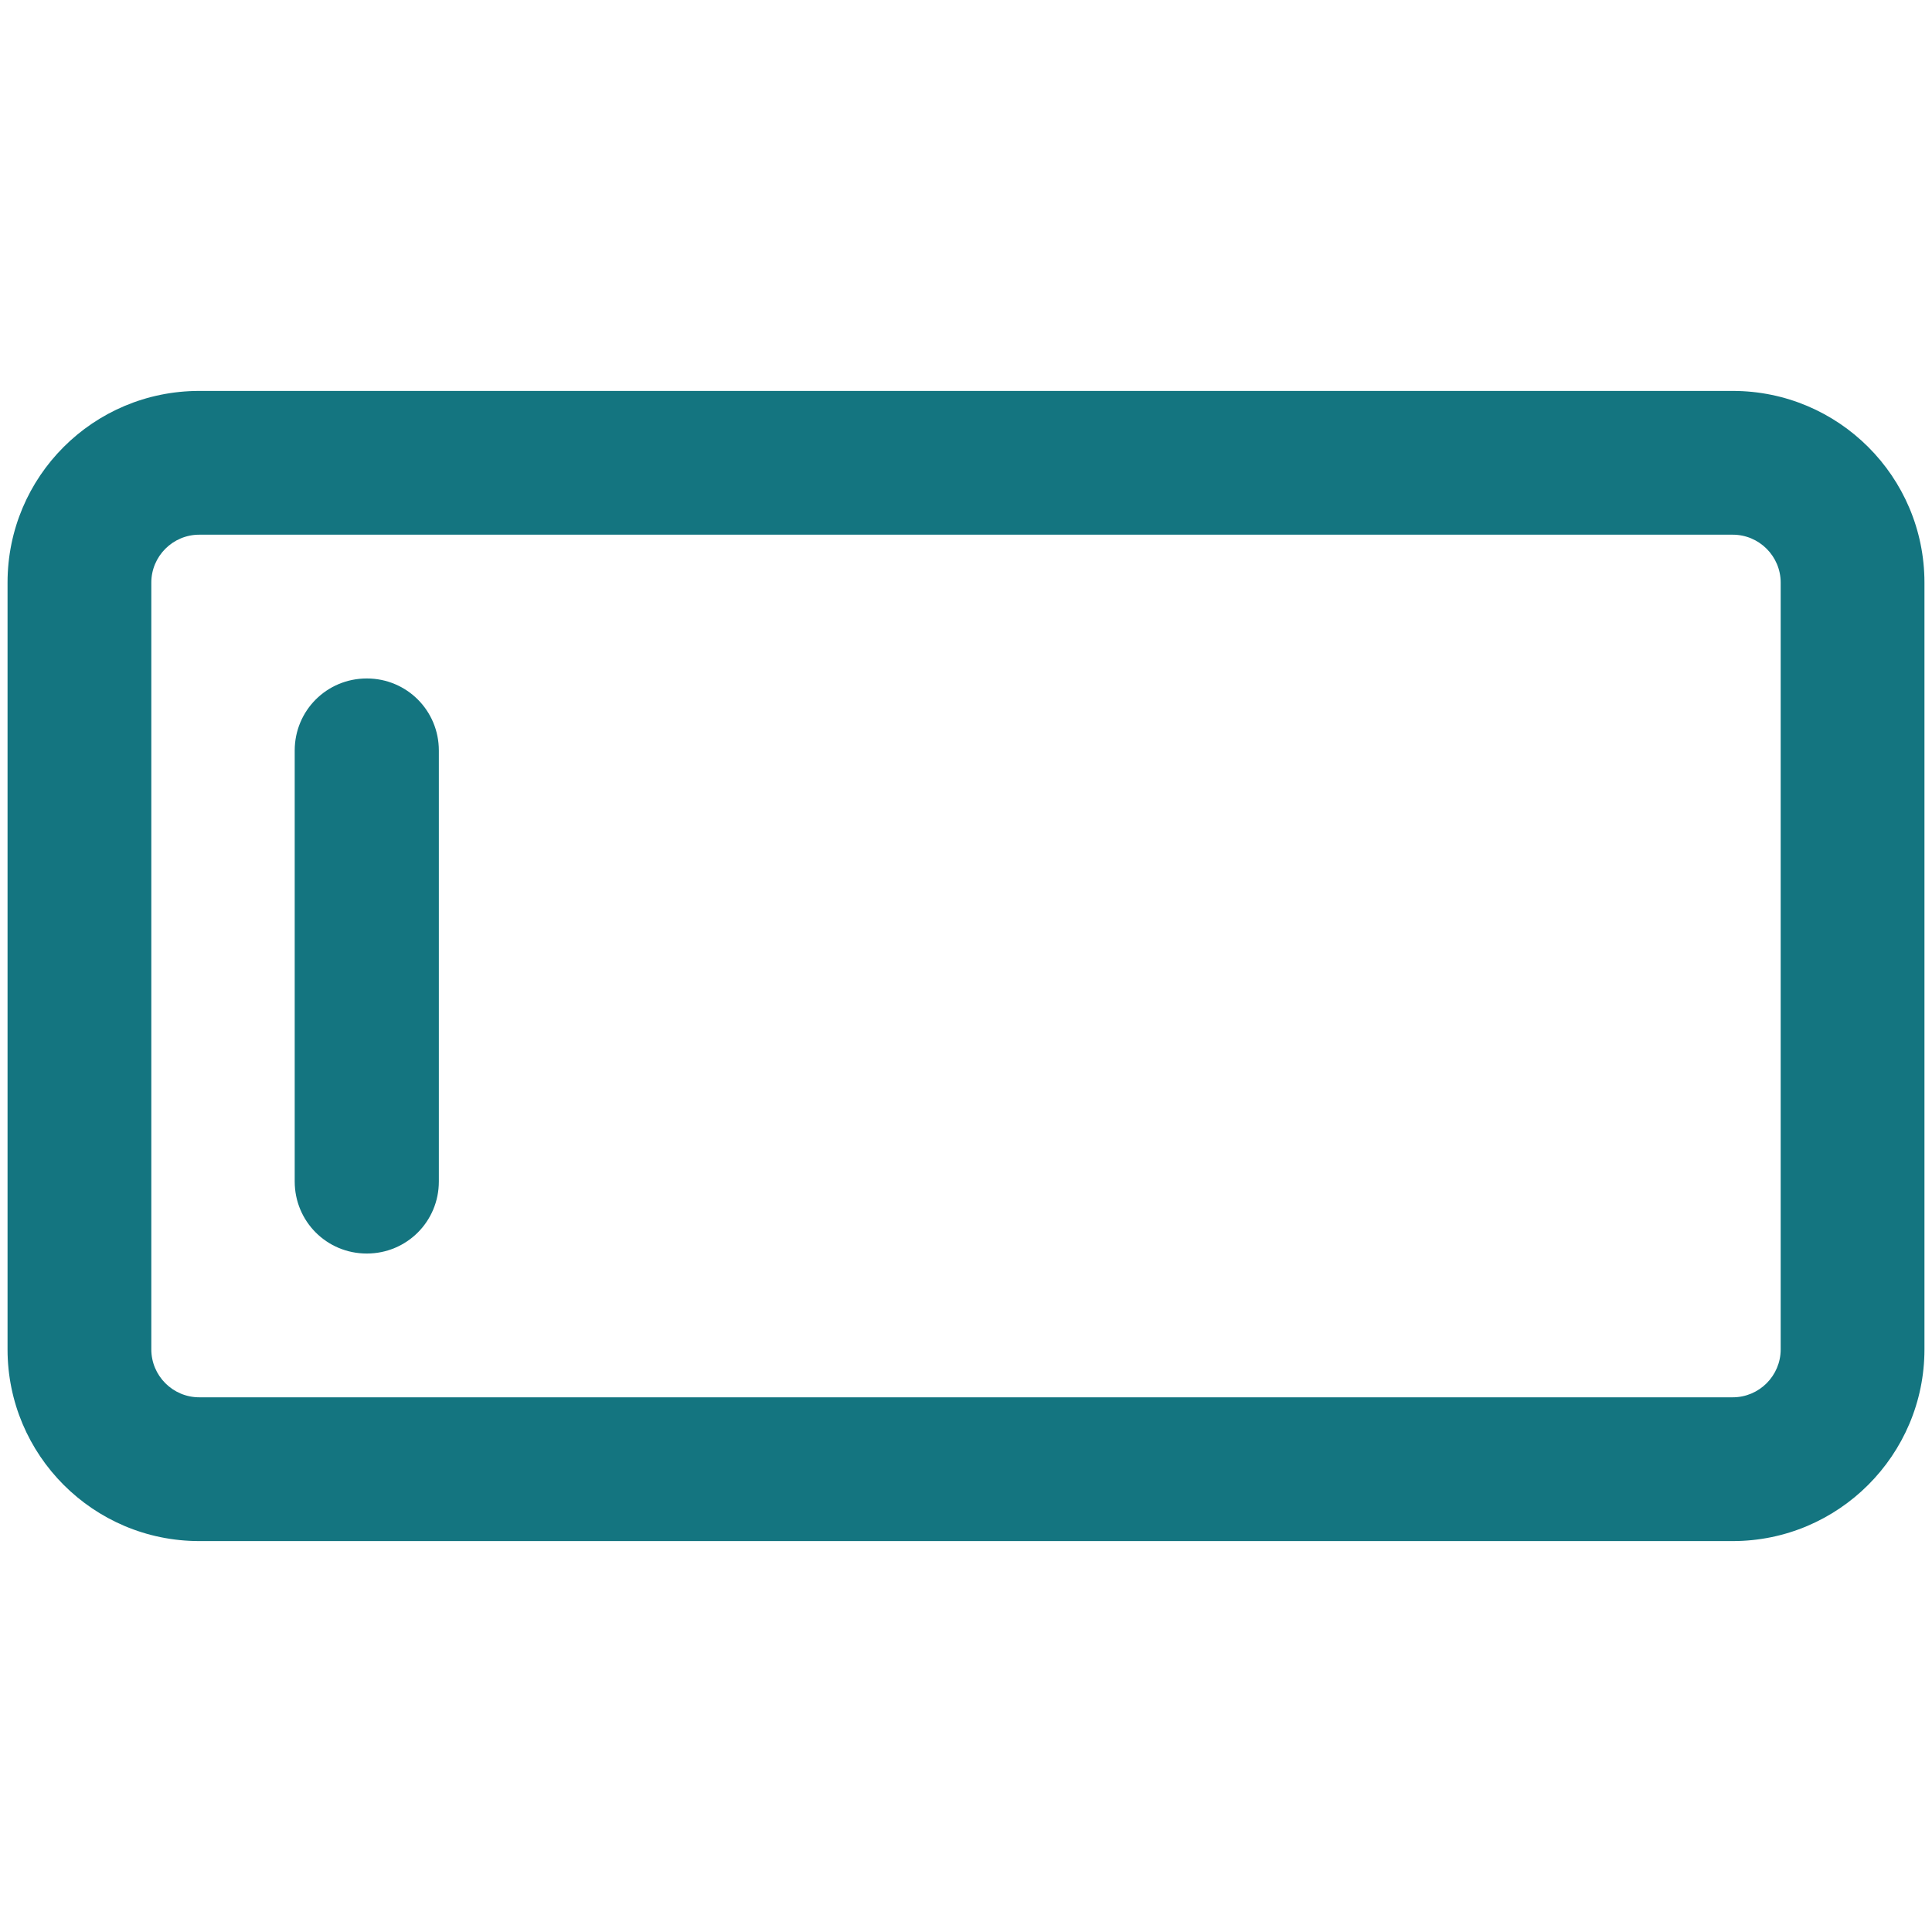 <?xml version="1.0" encoding="utf-8"?>
<!-- Generator: Adobe Illustrator 26.4.1, SVG Export Plug-In . SVG Version: 6.00 Build 0)  -->
<svg version="1.1" id="Layer_1" xmlns="http://www.w3.org/2000/svg" xmlns:xlink="http://www.w3.org/1999/xlink" x="0px" y="0px"
	 viewBox="0 0 512 512" style="enable-background:new 0 0 512 512;" xml:space="preserve">
<style type="text/css">
	.st0{fill:#147580;}
</style>
<path class="st0" d="M116.3,313.1c0,10.6-8.5,19.1-19.1,19.1s-19.1-8.5-19.1-19.1V198.9c0-10.6,8.5-19.1,19.1-19.1
	s19.1,8.5,19.1,19.1V313.1z M2,154.4c0-28.1,22.7-50.8,50.8-50.8h406.4c28,0,50.8,22.7,50.8,50.8v203.2c0,28-22.8,50.8-50.8,50.8
	H52.8C24.7,408.4,2,385.6,2,357.6V154.4z M40.1,154.4v203.2c0,7,5.7,12.7,12.7,12.7h406.4c7,0,12.7-5.7,12.7-12.7V154.4
	c0-7-5.7-12.7-12.7-12.7H52.8C45.8,141.7,40.1,147.4,40.1,154.4z"/>
</svg>
